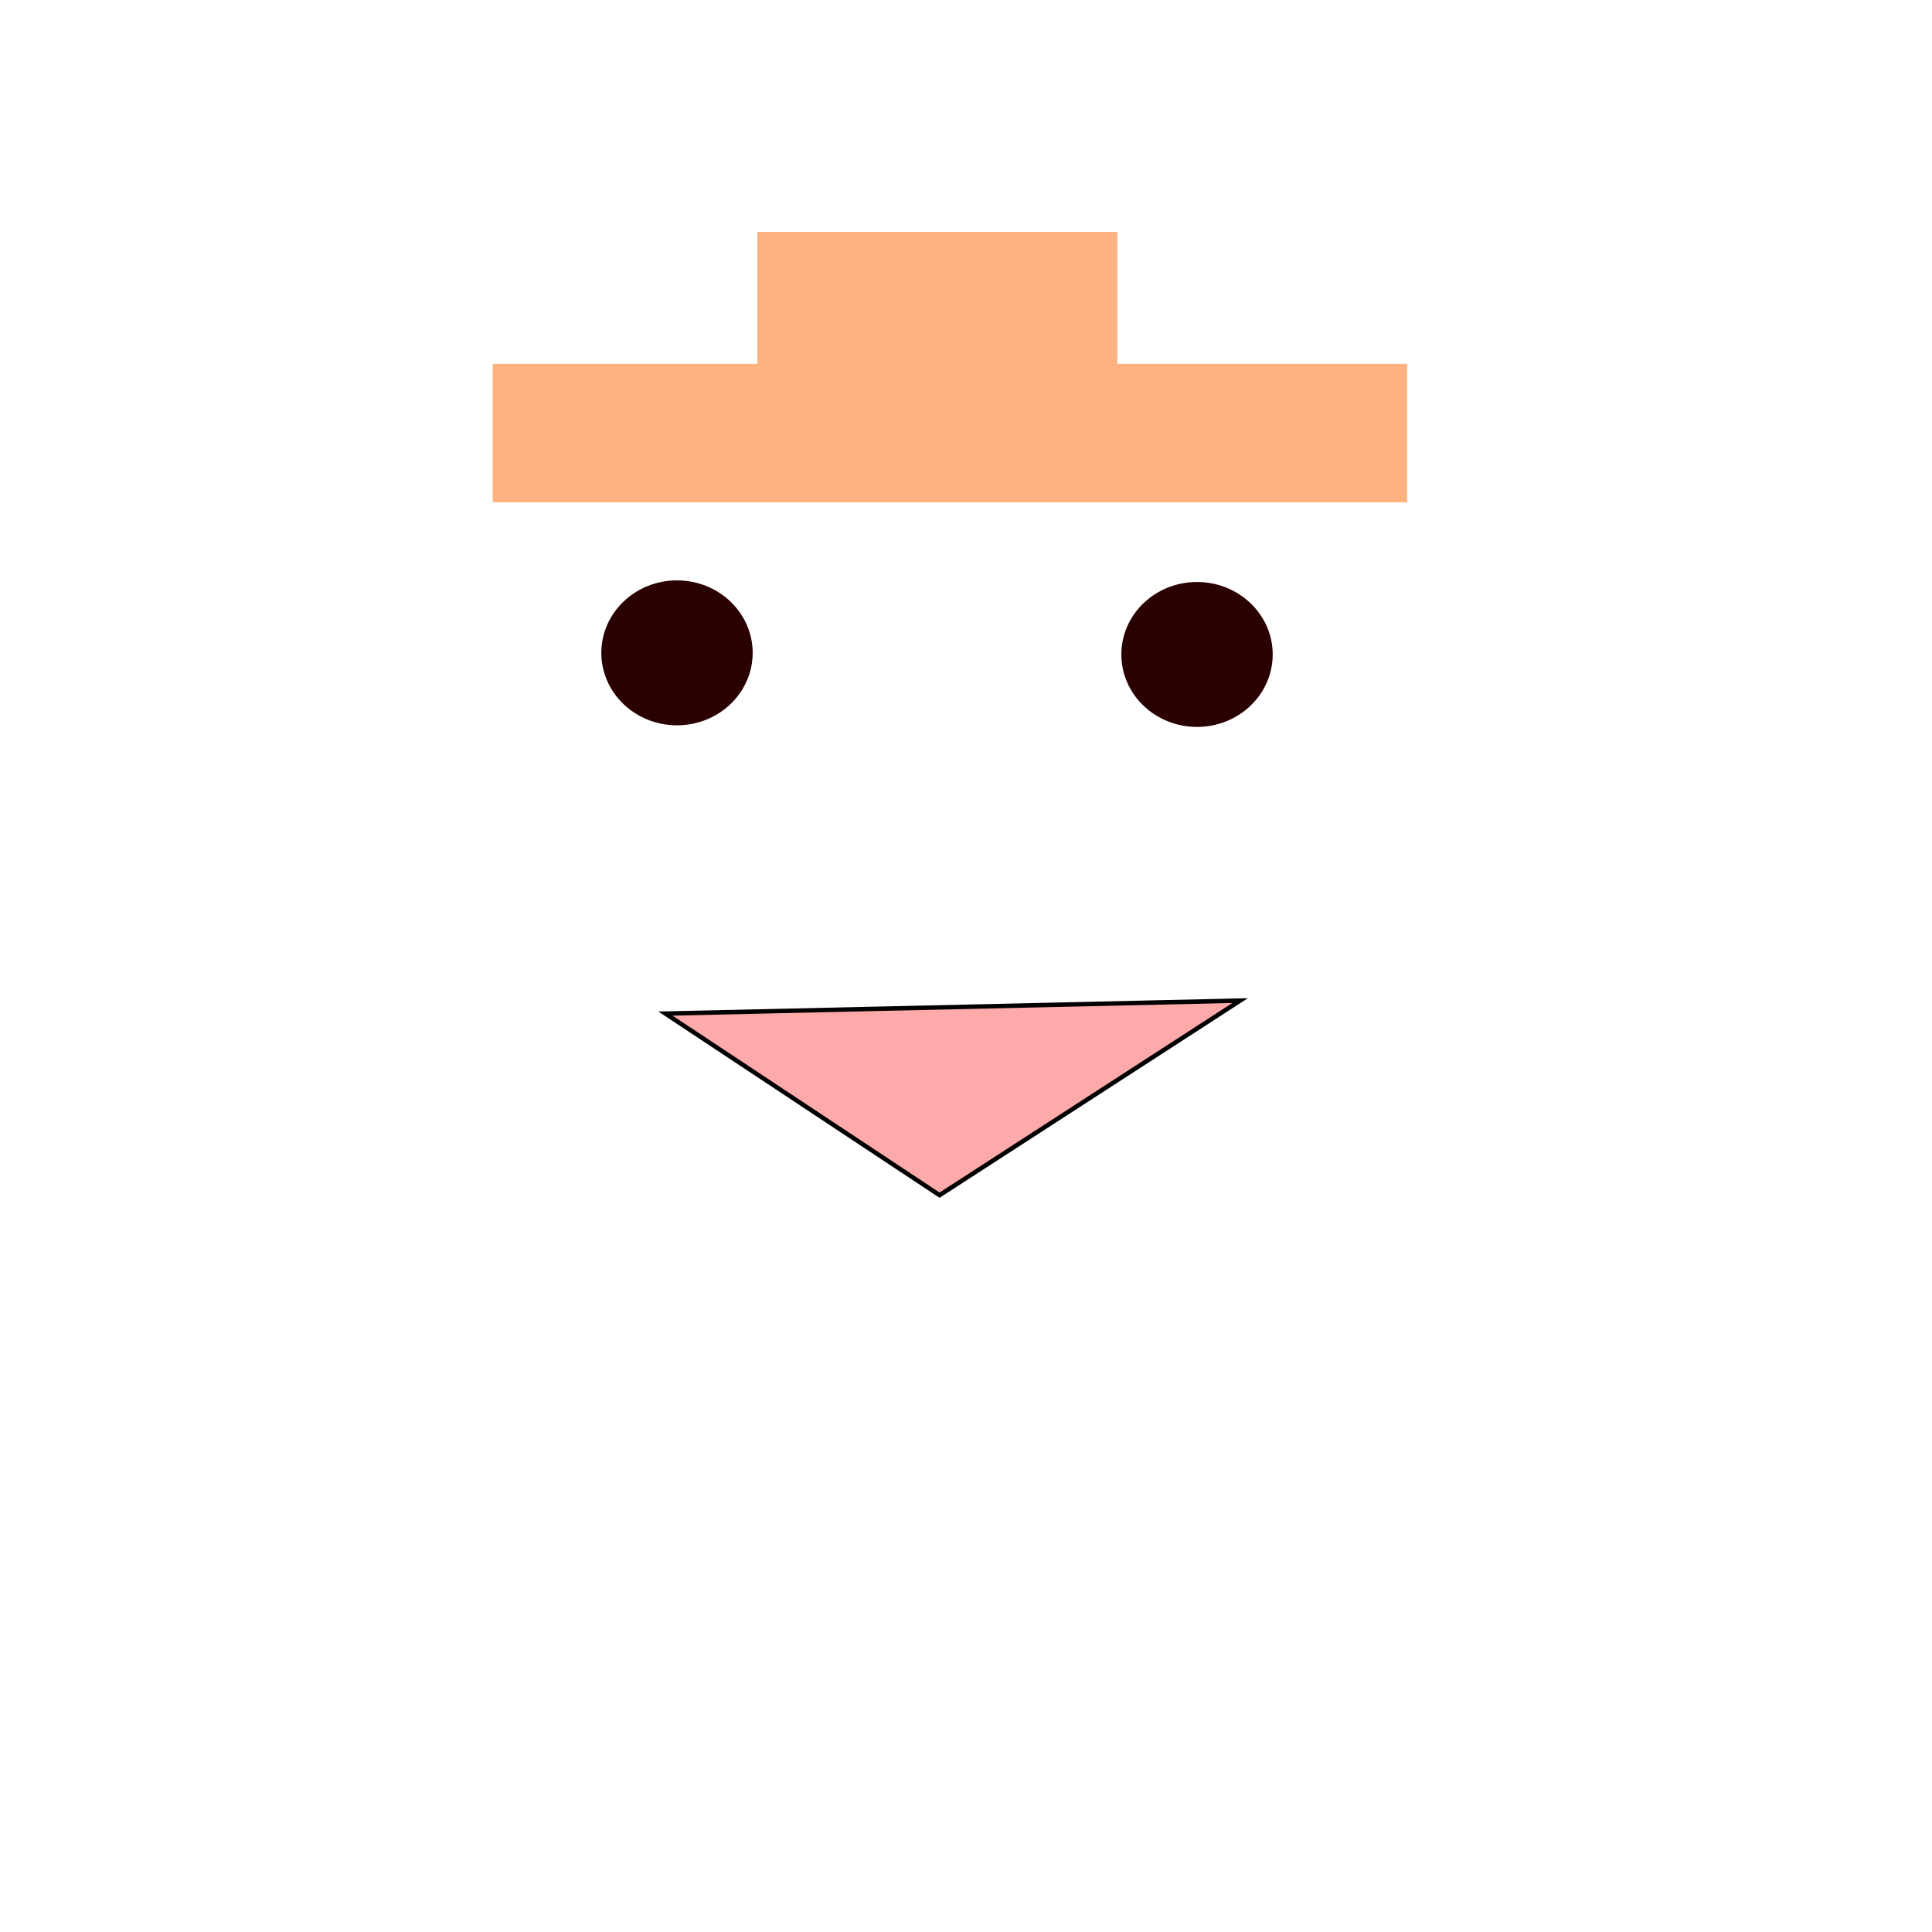 <?xml version="1.0" encoding="UTF-8" standalone="no"?>
<!-- Created with Inkscape (http://www.inkscape.org/) -->

<svg
   width="300"
   height="300"
   viewBox="0 0 79.375 79.375"
   version="1.1"
   id="svg5"
   xmlns="http://www.w3.org/2000/svg"
   xmlns:svg="http://www.w3.org/2000/svg">
  <defs
     id="defs2" />
  <g
     id="layer1"
     style="display:inline">
    <g
       id="layer3"
       style="display:inline">
            <g
         id="eyes01"
         style="display:inline">
        <ellipse
           style="display:inline;fill:#2b0000;fill-rule:evenodd;stroke-width:0.265"
           id="path31"
           cx="27.814"
           cy="26.822"
           rx="3.109"
           ry="2.977" />
        <ellipse
           style="display:inline;fill:#2b0000;fill-rule:evenodd;stroke-width:0.265"
           id="path31-3"
           cx="49.179"
           cy="26.888"
           rx="3.109"
           ry="2.977" />
      </g>
            <g
         id="mouth01"
         style="display:inline">
        <path
           style="display:inline;fill:#ffaaaa;stroke:#000000;stroke-width:0.182px;stroke-linecap:butt;stroke-linejoin:miter;stroke-opacity:1"
           d="m 27.339,41.642 11.262,7.461 12.349,-7.994 z"
           id="path190" />
      </g>
            <g
         id="hat02"
         style="display:inline">
        <rect
           style="fill:#ffb380;stroke-width:0.265"
           id="rect1686"
           width="37.571"
           height="5.689"
           x="20.241"
           y="14.949" />
        <rect
           style="fill:#ffb380;stroke-width:0.283"
           id="rect1732"
           width="14.791"
           height="7.144"
           x="31.114"
           y="9.525" />
      </g>
    </g>
  </g>
</svg>

